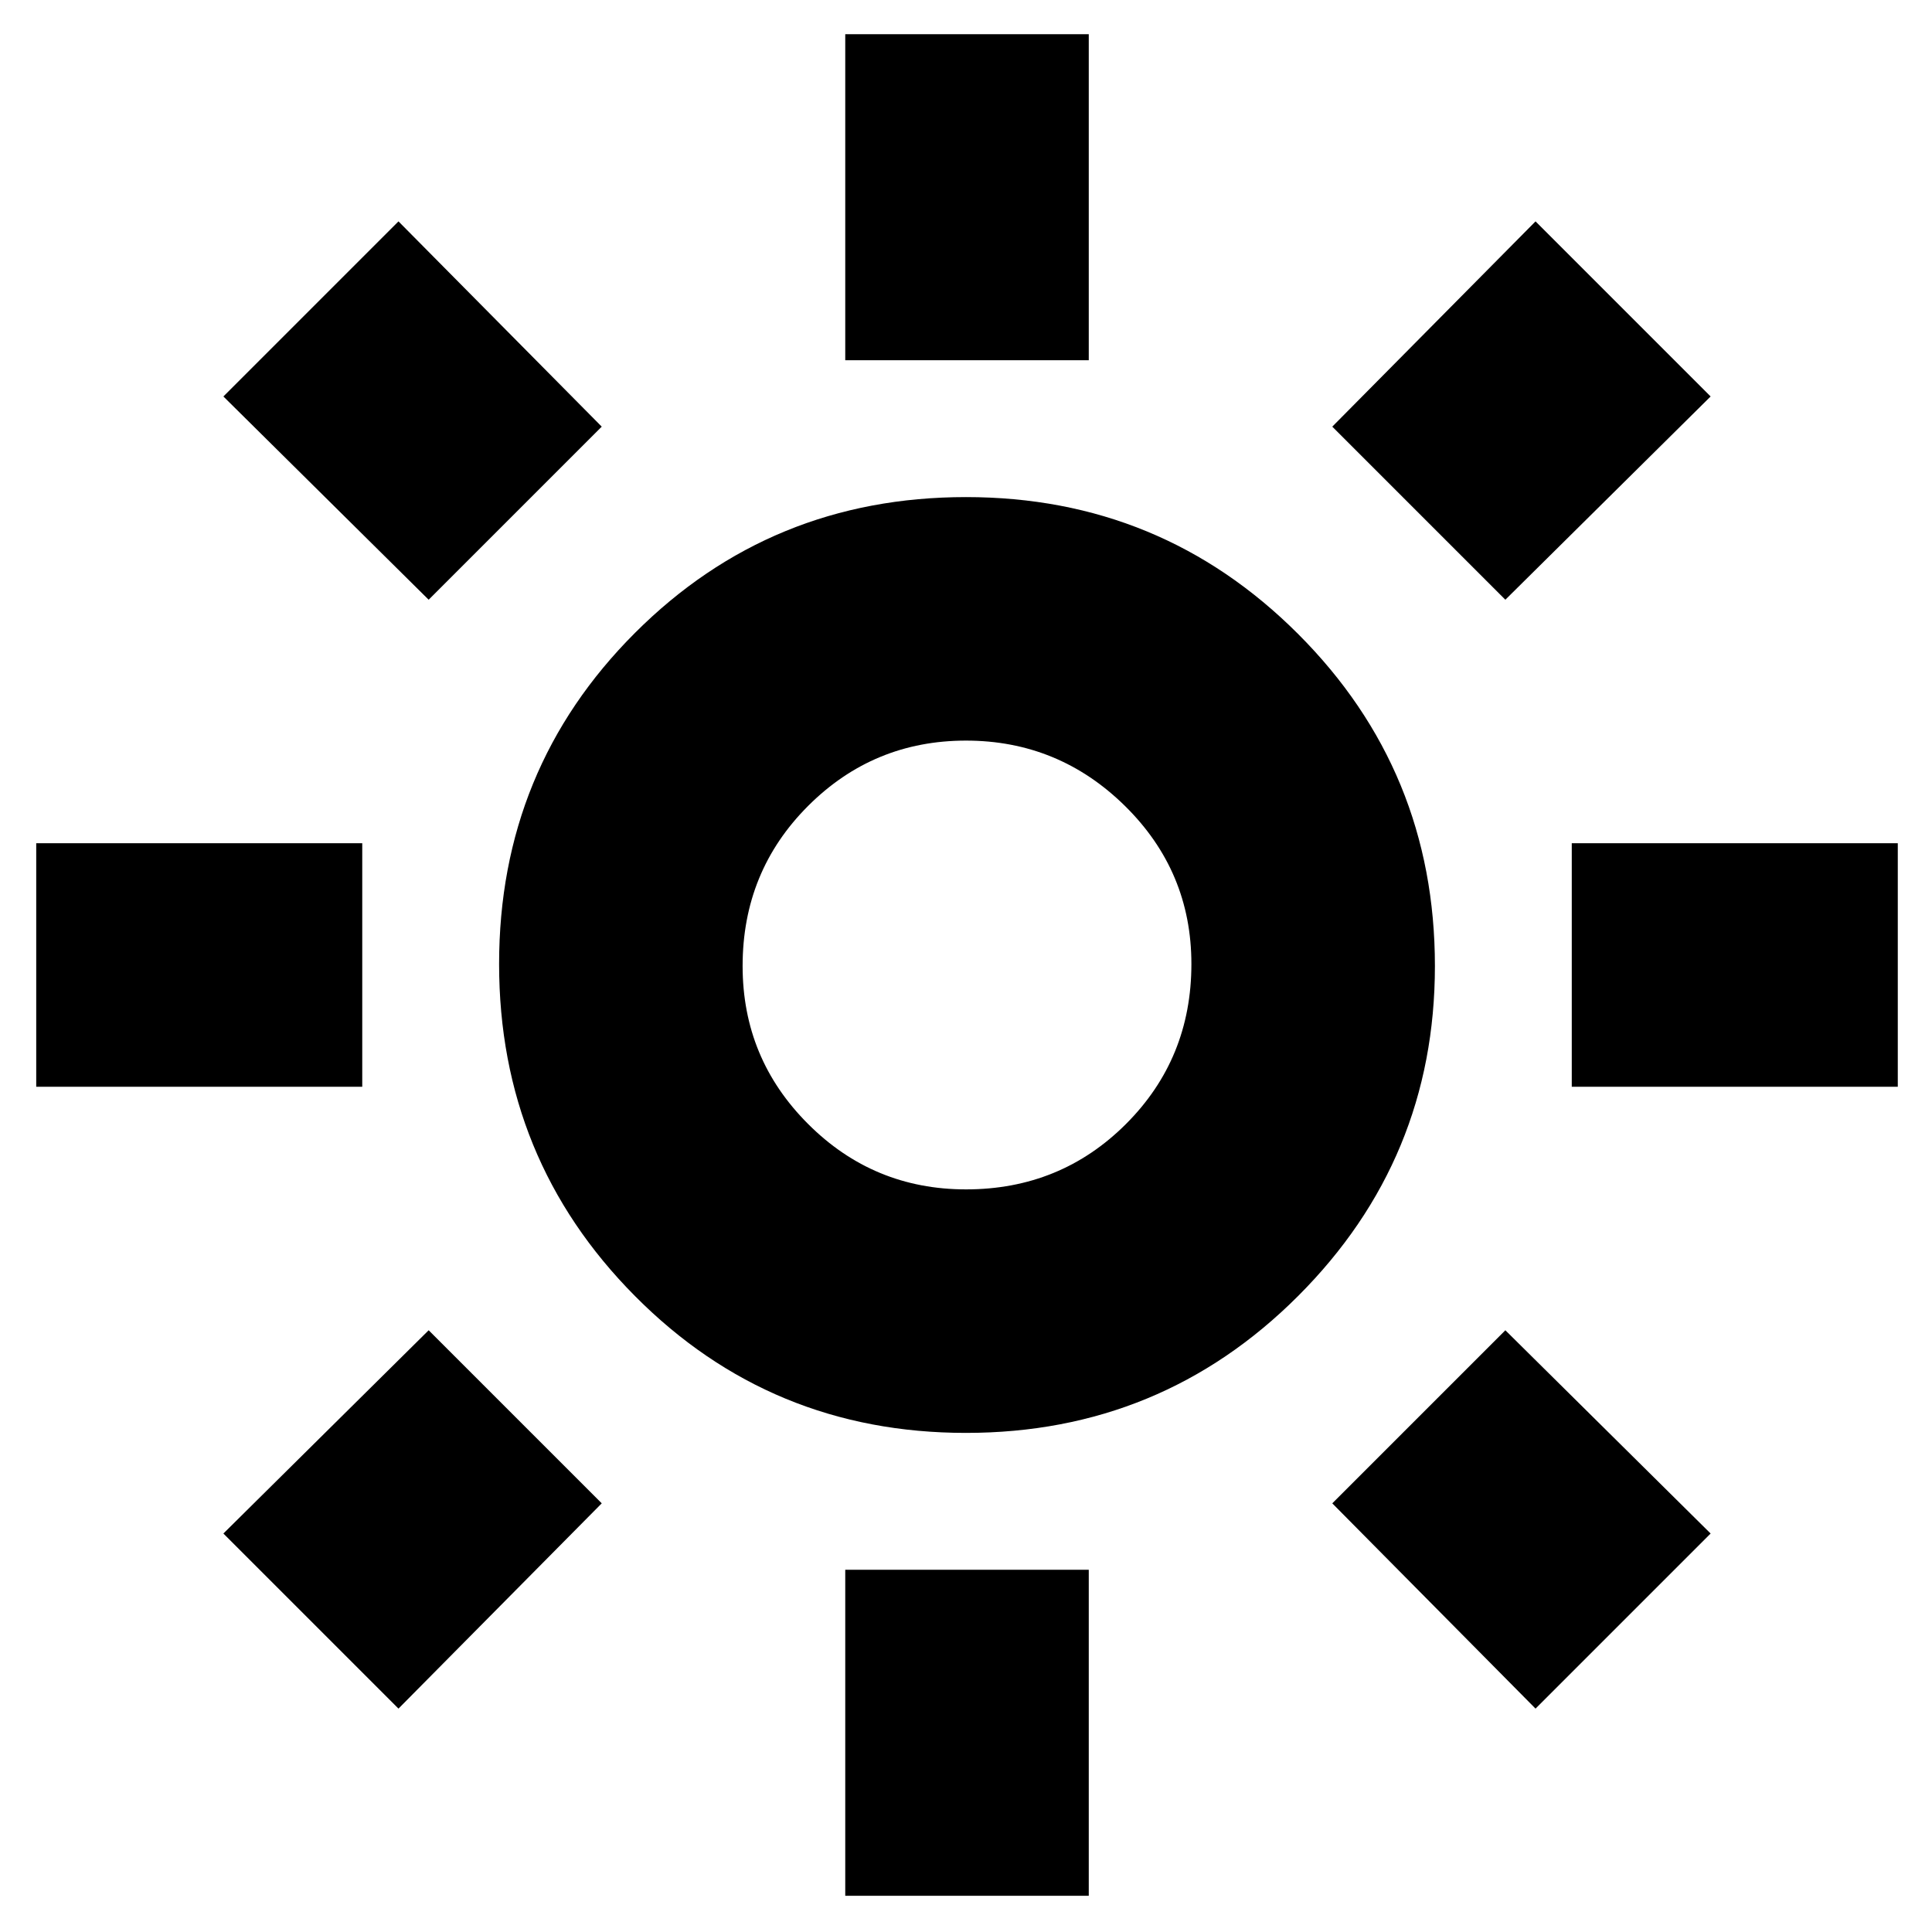 <svg xmlns="http://www.w3.org/2000/svg" height="24" width="24"><path d="M10.5 4.475V.425h3.025v4.05Zm0 19.075V19.5h3.025v4.05Zm9.025-10.05v-3.025h4.05V13.5ZM.45 13.5v-3.025H4.5V13.5ZM18.7 7.45 16.55 5.3l2.525-2.55 2.175 2.175ZM4.95 21.225 2.775 19.05l2.55-2.525 2.15 2.15Zm14.125 0-2.525-2.55 2.15-2.15 2.55 2.525ZM5.325 7.45l-2.55-2.525L4.95 2.75 7.475 5.3ZM12 17.8q-2.425 0-4.112-1.7Q6.2 14.4 6.2 11.975t1.688-4.113Q9.575 6.175 12 6.175t4.125 1.7q1.7 1.7 1.7 4.125 0 2.4-1.7 4.1-1.7 1.7-4.125 1.7Zm0-3.025q1.175 0 1.988-.813.812-.812.812-1.987 0-1.15-.825-1.963Q13.15 9.2 12 9.2q-1.15 0-1.962.812-.813.813-.813 1.988 0 1.15.813 1.962.812.813 1.962.813Zm0-2.8Z"/></svg>